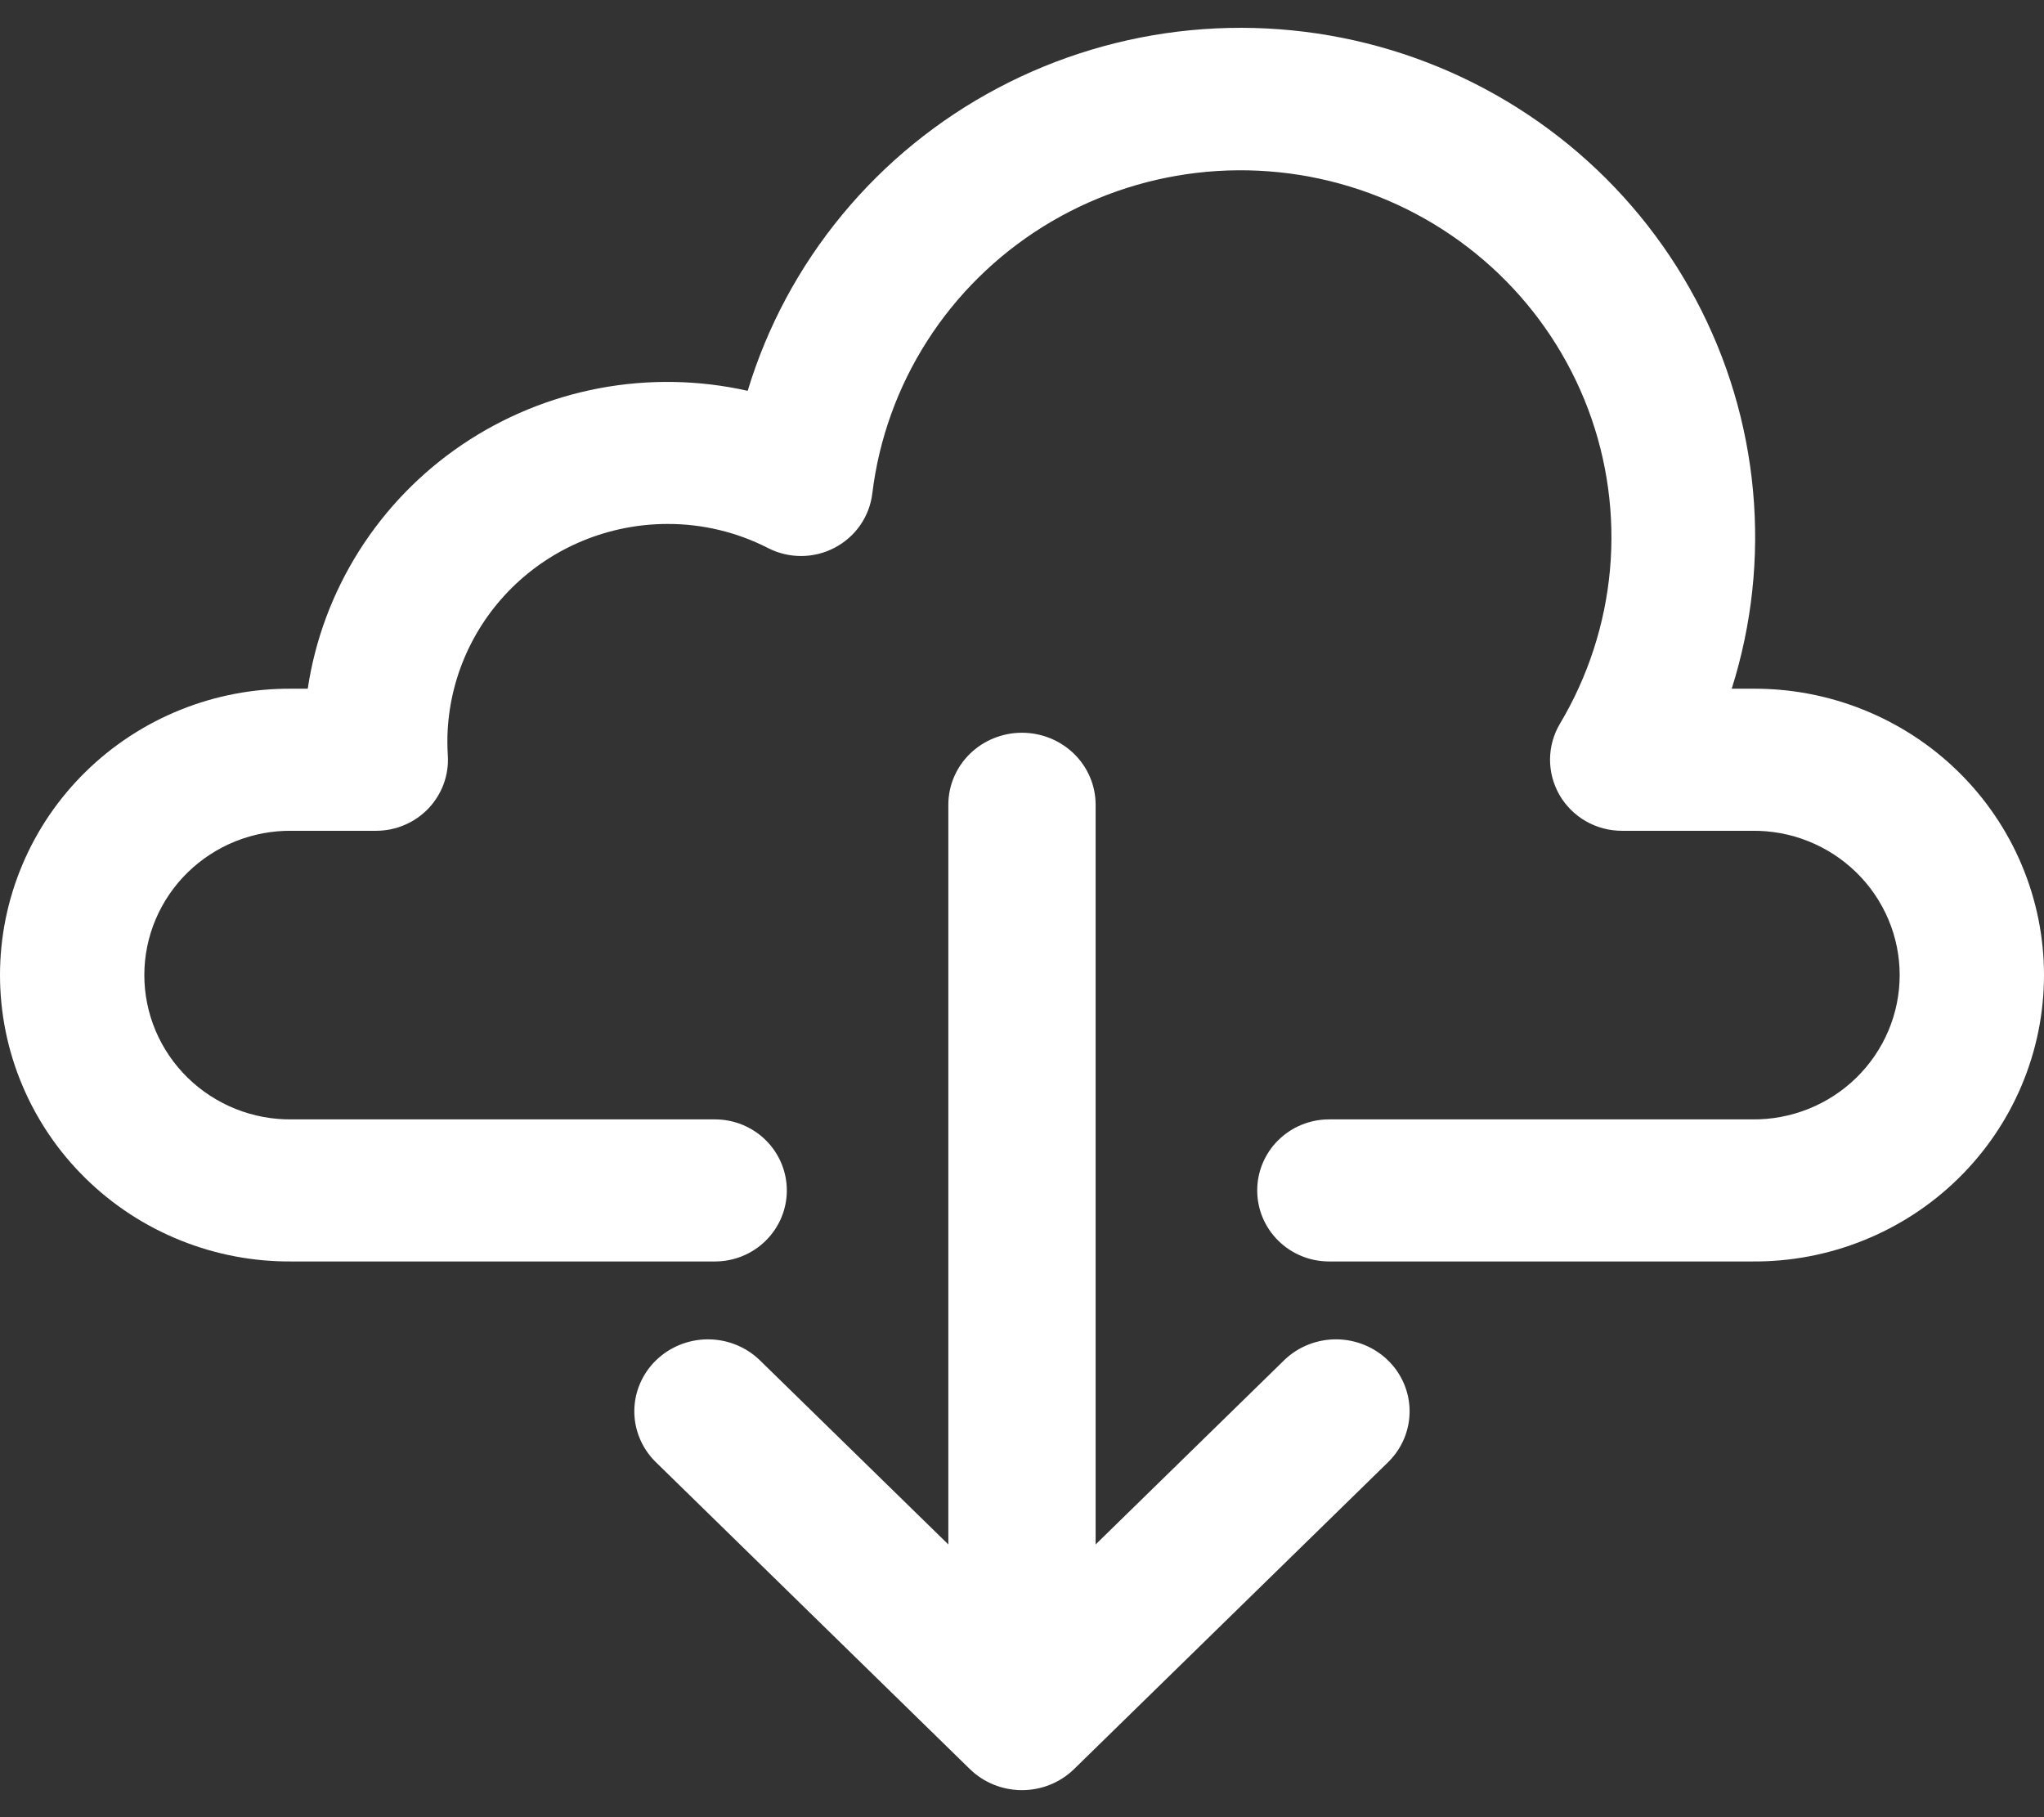 <svg width="54" height="48" viewBox="0 0 54 48" fill="none" xmlns="http://www.w3.org/2000/svg">
<rect x="0" y="0" width="54" height="48" fill="#333333" stroke="none"/>
<path d="M46.285 18.192H45.75C46.285 16.5 46.476 14.721 46.312 12.956C46.149 11.19 45.634 9.475 44.798 7.907C43.962 6.339 42.82 4.95 41.44 3.821C40.059 2.691 38.466 1.842 36.753 1.323C35.039 0.805 33.239 0.626 31.456 0.798C29.672 0.97 27.941 1.49 26.361 2.326C24.781 3.162 23.384 4.299 22.25 5.672C21.116 7.044 20.267 8.625 19.753 10.323C18.463 10.034 17.128 10.011 15.829 10.256C14.53 10.502 13.296 11.01 12.205 11.748C11.114 12.487 10.189 13.441 9.488 14.55C8.787 15.658 8.324 16.898 8.13 18.192H7.715C6.705 18.183 5.703 18.372 4.768 18.749C3.832 19.125 2.981 19.681 2.264 20.384C1.546 21.087 0.977 21.924 0.589 22.846C0.2 23.768 0 24.758 0 25.756C0 26.756 0.2 27.745 0.589 28.667C0.977 29.589 1.546 30.426 2.264 31.129C2.981 31.832 3.832 32.388 4.768 32.764C5.703 33.141 6.705 33.33 7.715 33.321H18.89C19.393 33.321 19.875 33.123 20.231 32.771C20.587 32.419 20.787 31.942 20.787 31.445C20.787 30.947 20.587 30.47 20.231 30.118C19.875 29.766 19.393 29.568 18.89 29.568H7.715C7.205 29.575 6.698 29.481 6.225 29.292C5.752 29.103 5.322 28.823 4.959 28.469C4.596 28.114 4.308 27.692 4.111 27.226C3.914 26.761 3.813 26.261 3.813 25.756C3.813 25.252 3.914 24.752 4.111 24.287C4.308 23.821 4.596 23.399 4.959 23.044C5.322 22.69 5.752 22.41 6.225 22.221C6.698 22.032 7.205 21.938 7.715 21.945H9.938C10.197 21.945 10.453 21.892 10.691 21.79C10.928 21.689 11.142 21.54 11.32 21.354C11.497 21.167 11.634 20.946 11.722 20.706C11.81 20.465 11.847 20.209 11.831 19.953C11.823 19.829 11.819 19.707 11.819 19.59C11.821 18.066 12.434 16.604 13.524 15.526C14.613 14.448 16.091 13.842 17.632 13.84C18.558 13.837 19.471 14.056 20.293 14.478C20.565 14.617 20.867 14.688 21.174 14.687C21.48 14.685 21.782 14.61 22.052 14.467C22.323 14.325 22.555 14.12 22.728 13.87C22.901 13.62 23.01 13.332 23.046 13.031C23.22 11.6 23.715 10.226 24.494 9.008C25.273 7.79 26.317 6.759 27.55 5.99C28.783 5.222 30.173 4.735 31.62 4.565C33.067 4.396 34.534 4.547 35.914 5.009C37.295 5.471 38.553 6.232 39.599 7.236C40.644 8.24 41.45 9.462 41.958 10.813C42.466 12.164 42.662 13.61 42.534 15.046C42.405 16.482 41.954 17.871 41.214 19.113C41.044 19.398 40.953 19.722 40.95 20.053C40.948 20.384 41.034 20.71 41.199 20.998C41.365 21.285 41.605 21.524 41.894 21.691C42.184 21.857 42.512 21.945 42.847 21.945H46.285C46.795 21.938 47.302 22.032 47.775 22.221C48.248 22.41 48.678 22.69 49.041 23.044C49.404 23.399 49.692 23.821 49.889 24.287C50.086 24.752 50.187 25.252 50.187 25.756C50.187 26.261 50.086 26.761 49.889 27.226C49.692 27.692 49.404 28.114 49.041 28.469C48.678 28.823 48.248 29.103 47.775 29.292C47.302 29.481 46.795 29.575 46.285 29.568H35.111C34.861 29.568 34.615 29.617 34.385 29.711C34.155 29.805 33.946 29.944 33.77 30.118C33.593 30.292 33.454 30.499 33.358 30.727C33.263 30.954 33.214 31.198 33.214 31.445C33.214 31.691 33.263 31.935 33.358 32.163C33.454 32.39 33.593 32.597 33.77 32.771C33.946 32.946 34.155 33.084 34.385 33.178C34.615 33.272 34.861 33.321 35.111 33.321H46.285C47.295 33.33 48.297 33.141 49.232 32.764C50.168 32.388 51.019 31.832 51.736 31.129C52.453 30.426 53.023 29.589 53.411 28.667C53.8 27.745 54 26.756 54 25.756C54 24.758 53.8 23.768 53.411 22.846C53.023 21.924 52.453 21.087 51.736 20.384C51.019 19.681 50.168 19.125 49.232 18.749C48.297 18.372 47.295 18.183 46.285 18.192Z" fill="white"/>
<path d="M33.943 35.913L28.945 40.796V21.256C28.945 20.752 28.74 20.269 28.375 19.912C28.01 19.556 27.515 19.355 26.999 19.355C26.483 19.355 25.988 19.556 25.623 19.912C25.259 20.269 25.054 20.752 25.054 21.256V40.796L20.056 35.913C19.689 35.566 19.197 35.374 18.687 35.378C18.177 35.383 17.689 35.583 17.328 35.935C16.967 36.288 16.762 36.765 16.758 37.263C16.754 37.762 16.95 38.242 17.305 38.601L25.623 46.73C25.988 47.086 26.483 47.286 26.999 47.286C27.515 47.286 28.01 47.086 28.375 46.73L36.694 38.601C37.048 38.242 37.245 37.762 37.24 37.263C37.236 36.765 37.032 36.288 36.671 35.935C36.31 35.583 35.822 35.383 35.312 35.378C34.801 35.374 34.31 35.566 33.943 35.913Z" fill="white"/>
</svg>
